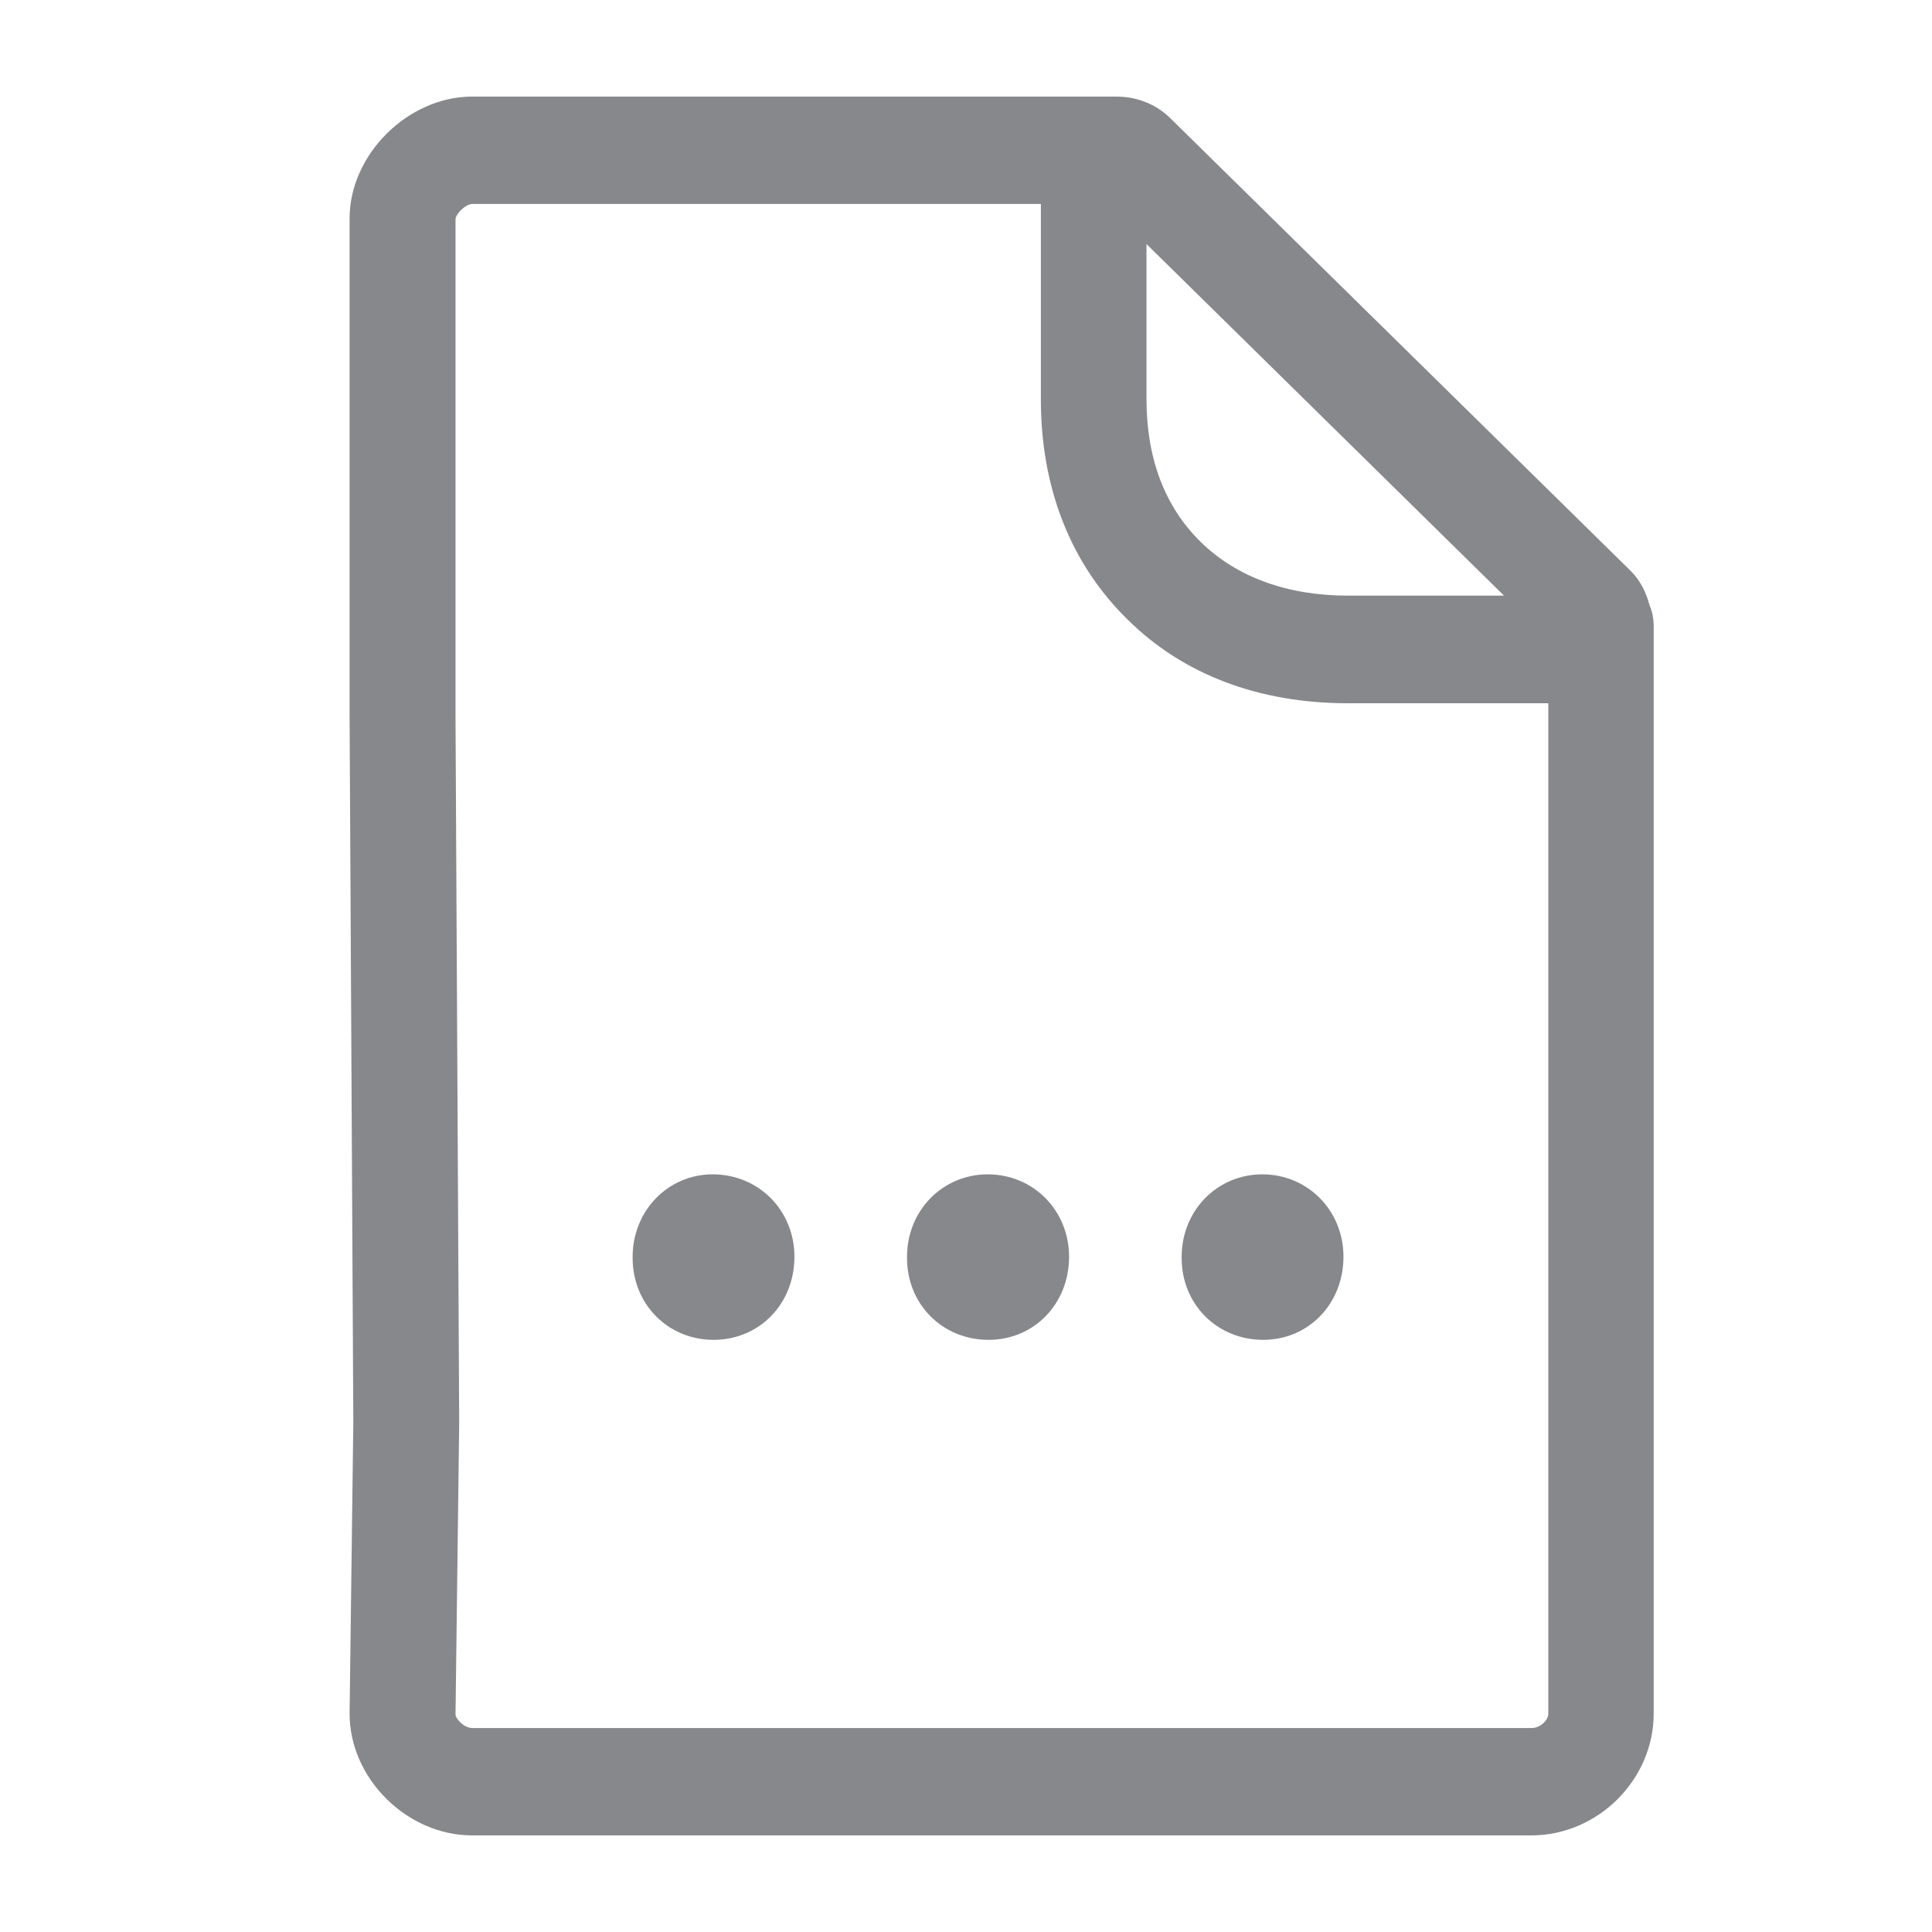 <svg width="40" height="40" viewBox="0 0 40 40" fill="none" xmlns="http://www.w3.org/2000/svg">
<path fill-rule="evenodd" clip-rule="evenodd" d="M22.134 26.019C22.134 26.997 21.407 27.74 20.469 27.74C19.506 27.74 18.779 26.997 18.779 26.049V26.019C18.779 25.071 19.506 24.313 20.454 24.313C21.407 24.318 22.134 25.071 22.134 26.019ZM32.056 35.48V14.56H27.902C26.068 14.56 24.49 13.966 23.343 12.824C22.16 11.666 21.55 10.093 21.55 8.27V4.223H9.779C9.646 4.223 9.441 4.418 9.431 4.536V14.857L9.507 29.461L9.431 35.495C9.431 35.582 9.605 35.777 9.779 35.777H31.708C31.897 35.777 32.056 35.613 32.056 35.48ZM23.737 5.053V8.27C23.737 9.489 24.116 10.493 24.859 11.22C25.602 11.948 26.652 12.332 27.907 12.332H31.139L23.737 5.053ZM34.151 12.527C34.208 12.66 34.238 12.808 34.238 12.972V35.48C34.238 36.842 33.086 38 31.703 38H9.774C8.432 38 7.238 36.827 7.238 35.48L7.315 29.446L7.238 14.857V4.52C7.238 3.199 8.447 2 9.774 2H23.123C23.543 2 23.953 2.164 24.244 2.461L33.772 11.83C33.962 12.024 34.08 12.26 34.151 12.527ZM27.815 26.019C27.815 26.997 27.087 27.74 26.155 27.74C25.192 27.74 24.465 26.997 24.465 26.049V26.019C24.465 25.071 25.192 24.313 26.14 24.313C27.087 24.318 27.815 25.071 27.815 26.019ZM16.448 26.019C16.448 26.997 15.721 27.74 14.773 27.74C13.826 27.74 13.098 26.997 13.098 26.049V26.019C13.098 25.071 13.826 24.313 14.758 24.313C15.721 24.318 16.448 25.071 16.448 26.019Z" fill="#86888C"/>
</svg>
